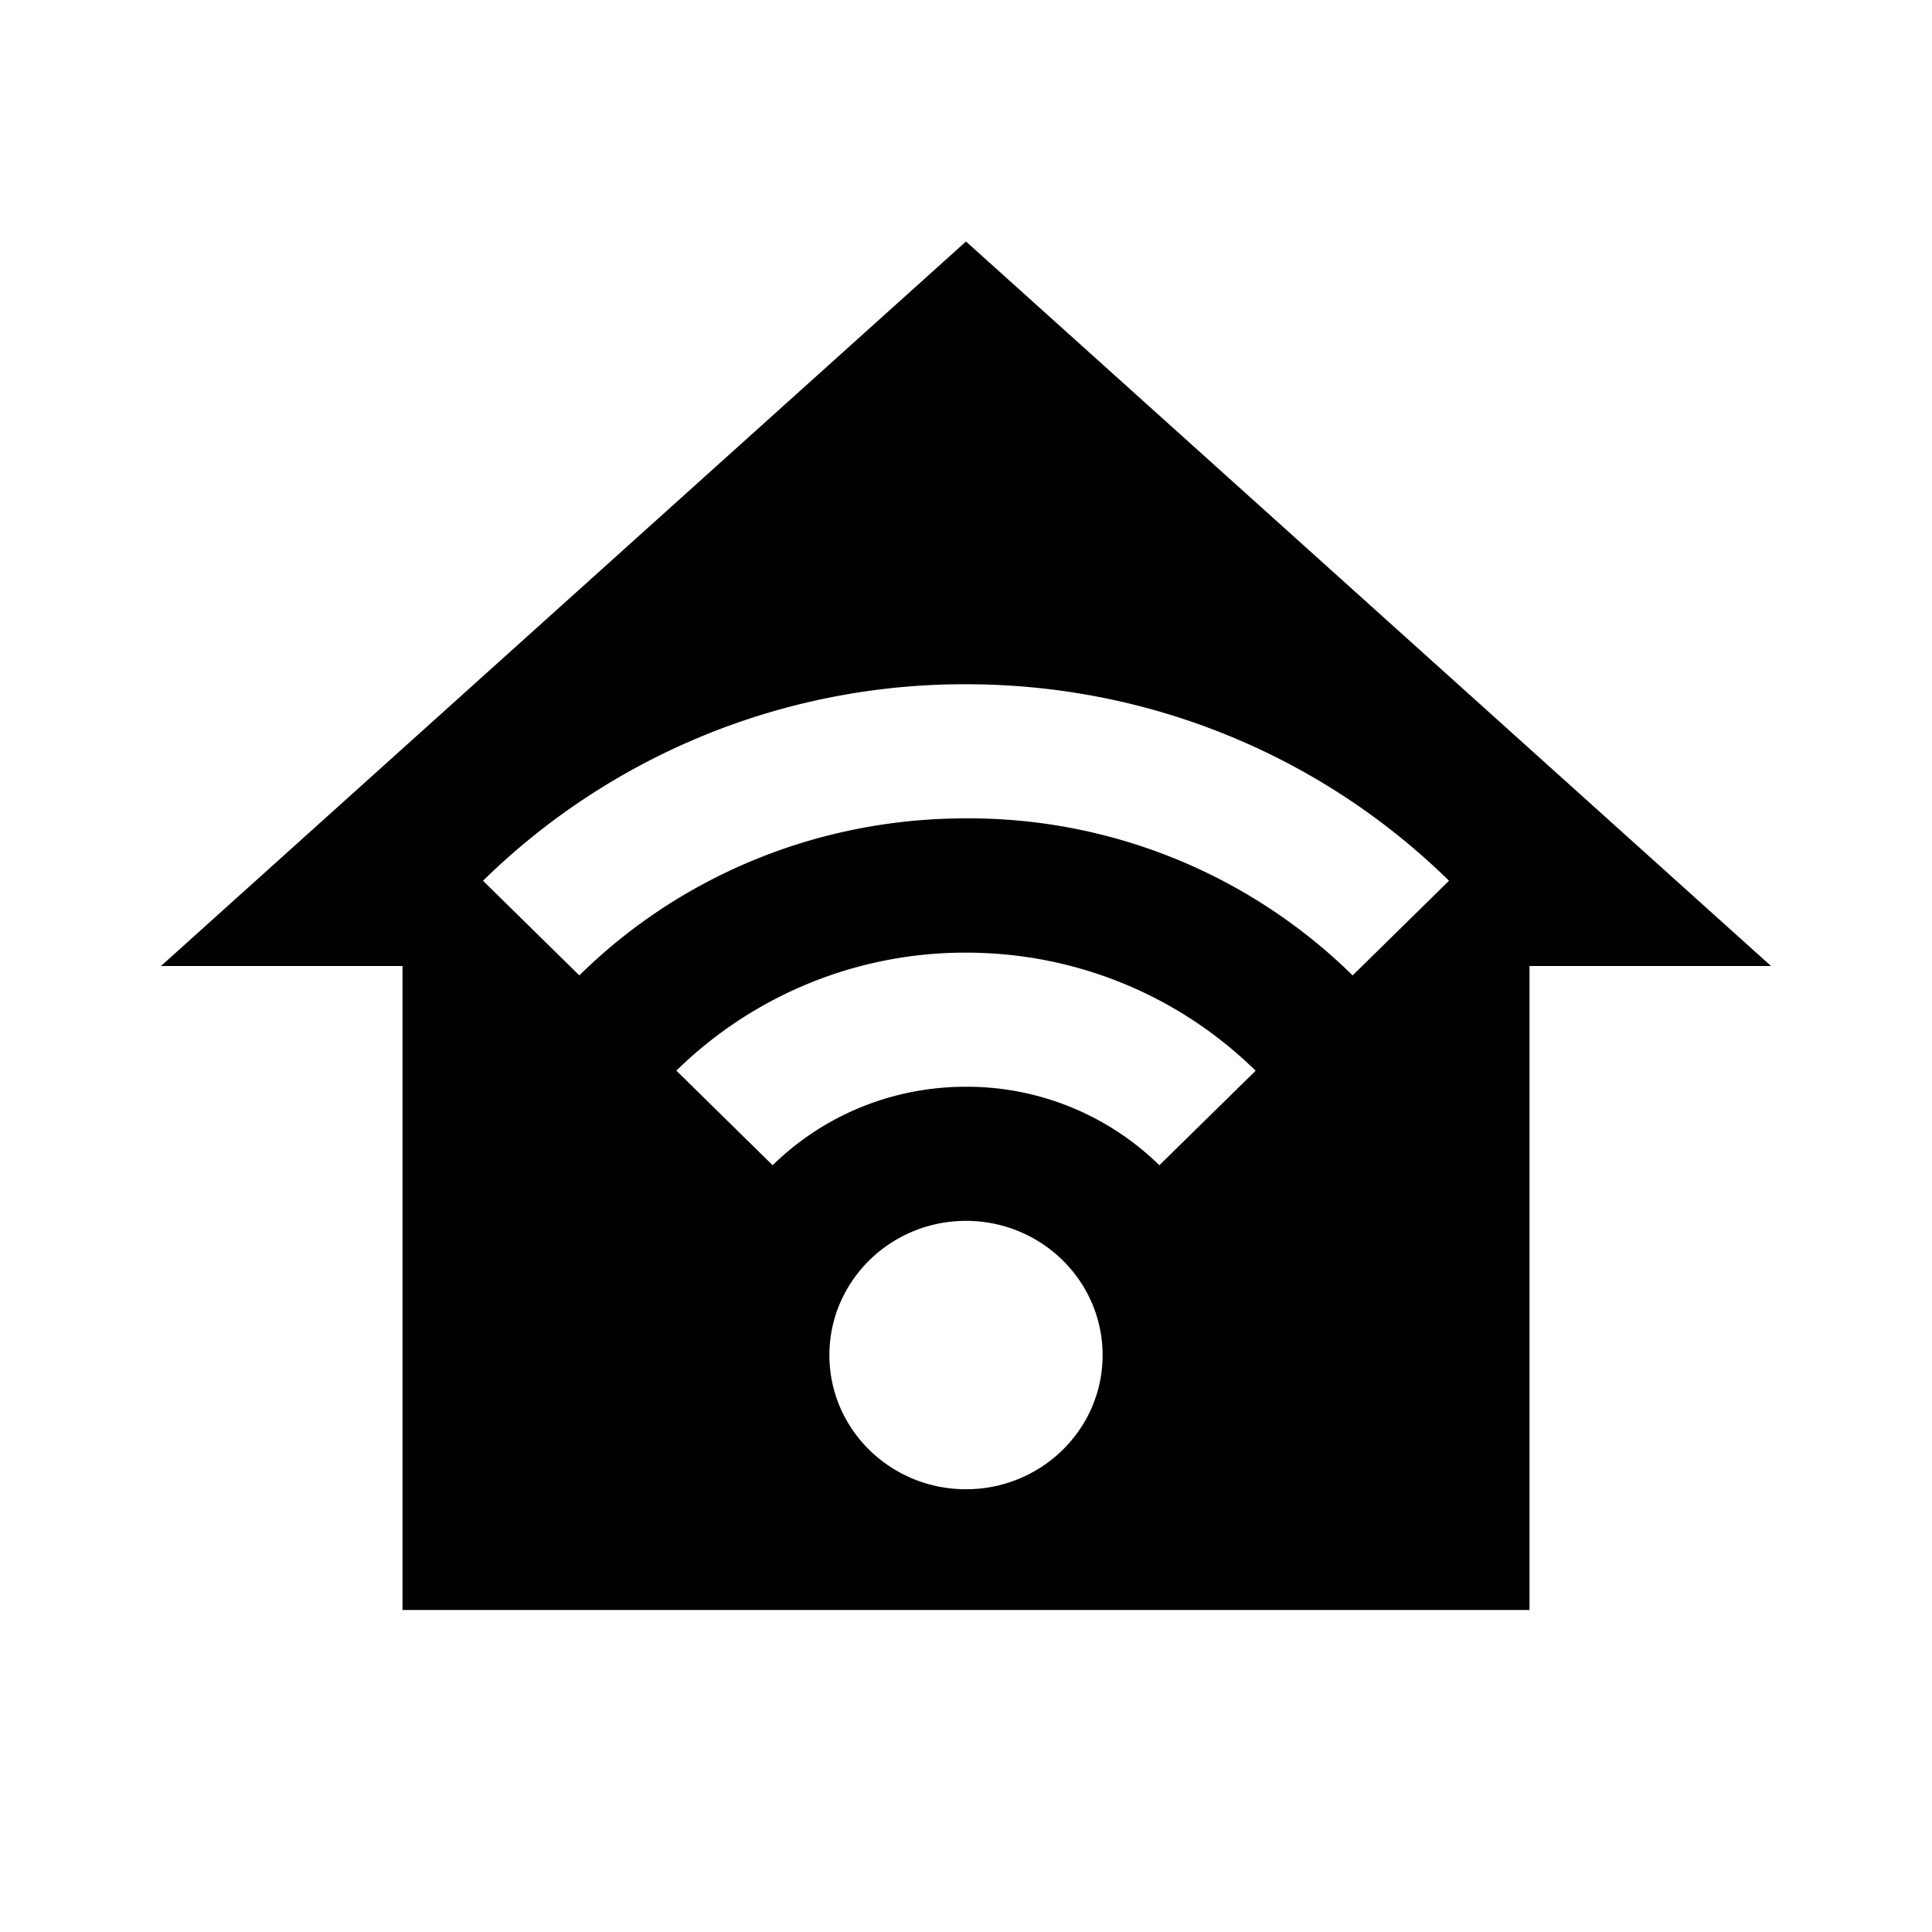 <svg xmlns="http://www.w3.org/2000/svg" baseProfile="full" viewBox="0 0 24.00 24.00"><path d="M12 3L2 12h3v8h14v-8h3L12 3zm0 5.5c2.342 0 4.464.933 6 2.441l-1.197 1.176A6.799 6.799 0 0 0 12 10.166c-1.876 0-3.58.743-4.803 1.951L6 10.941A8.539 8.539 0 0 1 12 8.5zm0 3.334c1.4 0 2.673.558 3.598 1.467l-1.196 1.174A3.418 3.418 0 0 0 12 13.5c-.942 0-1.791.375-2.402.975L8.402 13.3A5.12 5.12 0 0 1 12 11.834zm0 3.332c.937 0 1.697.748 1.697 1.668 0 .92-.76 1.666-1.697 1.666s-1.697-.745-1.697-1.666c0-.92.76-1.668 1.697-1.668z"/></svg>